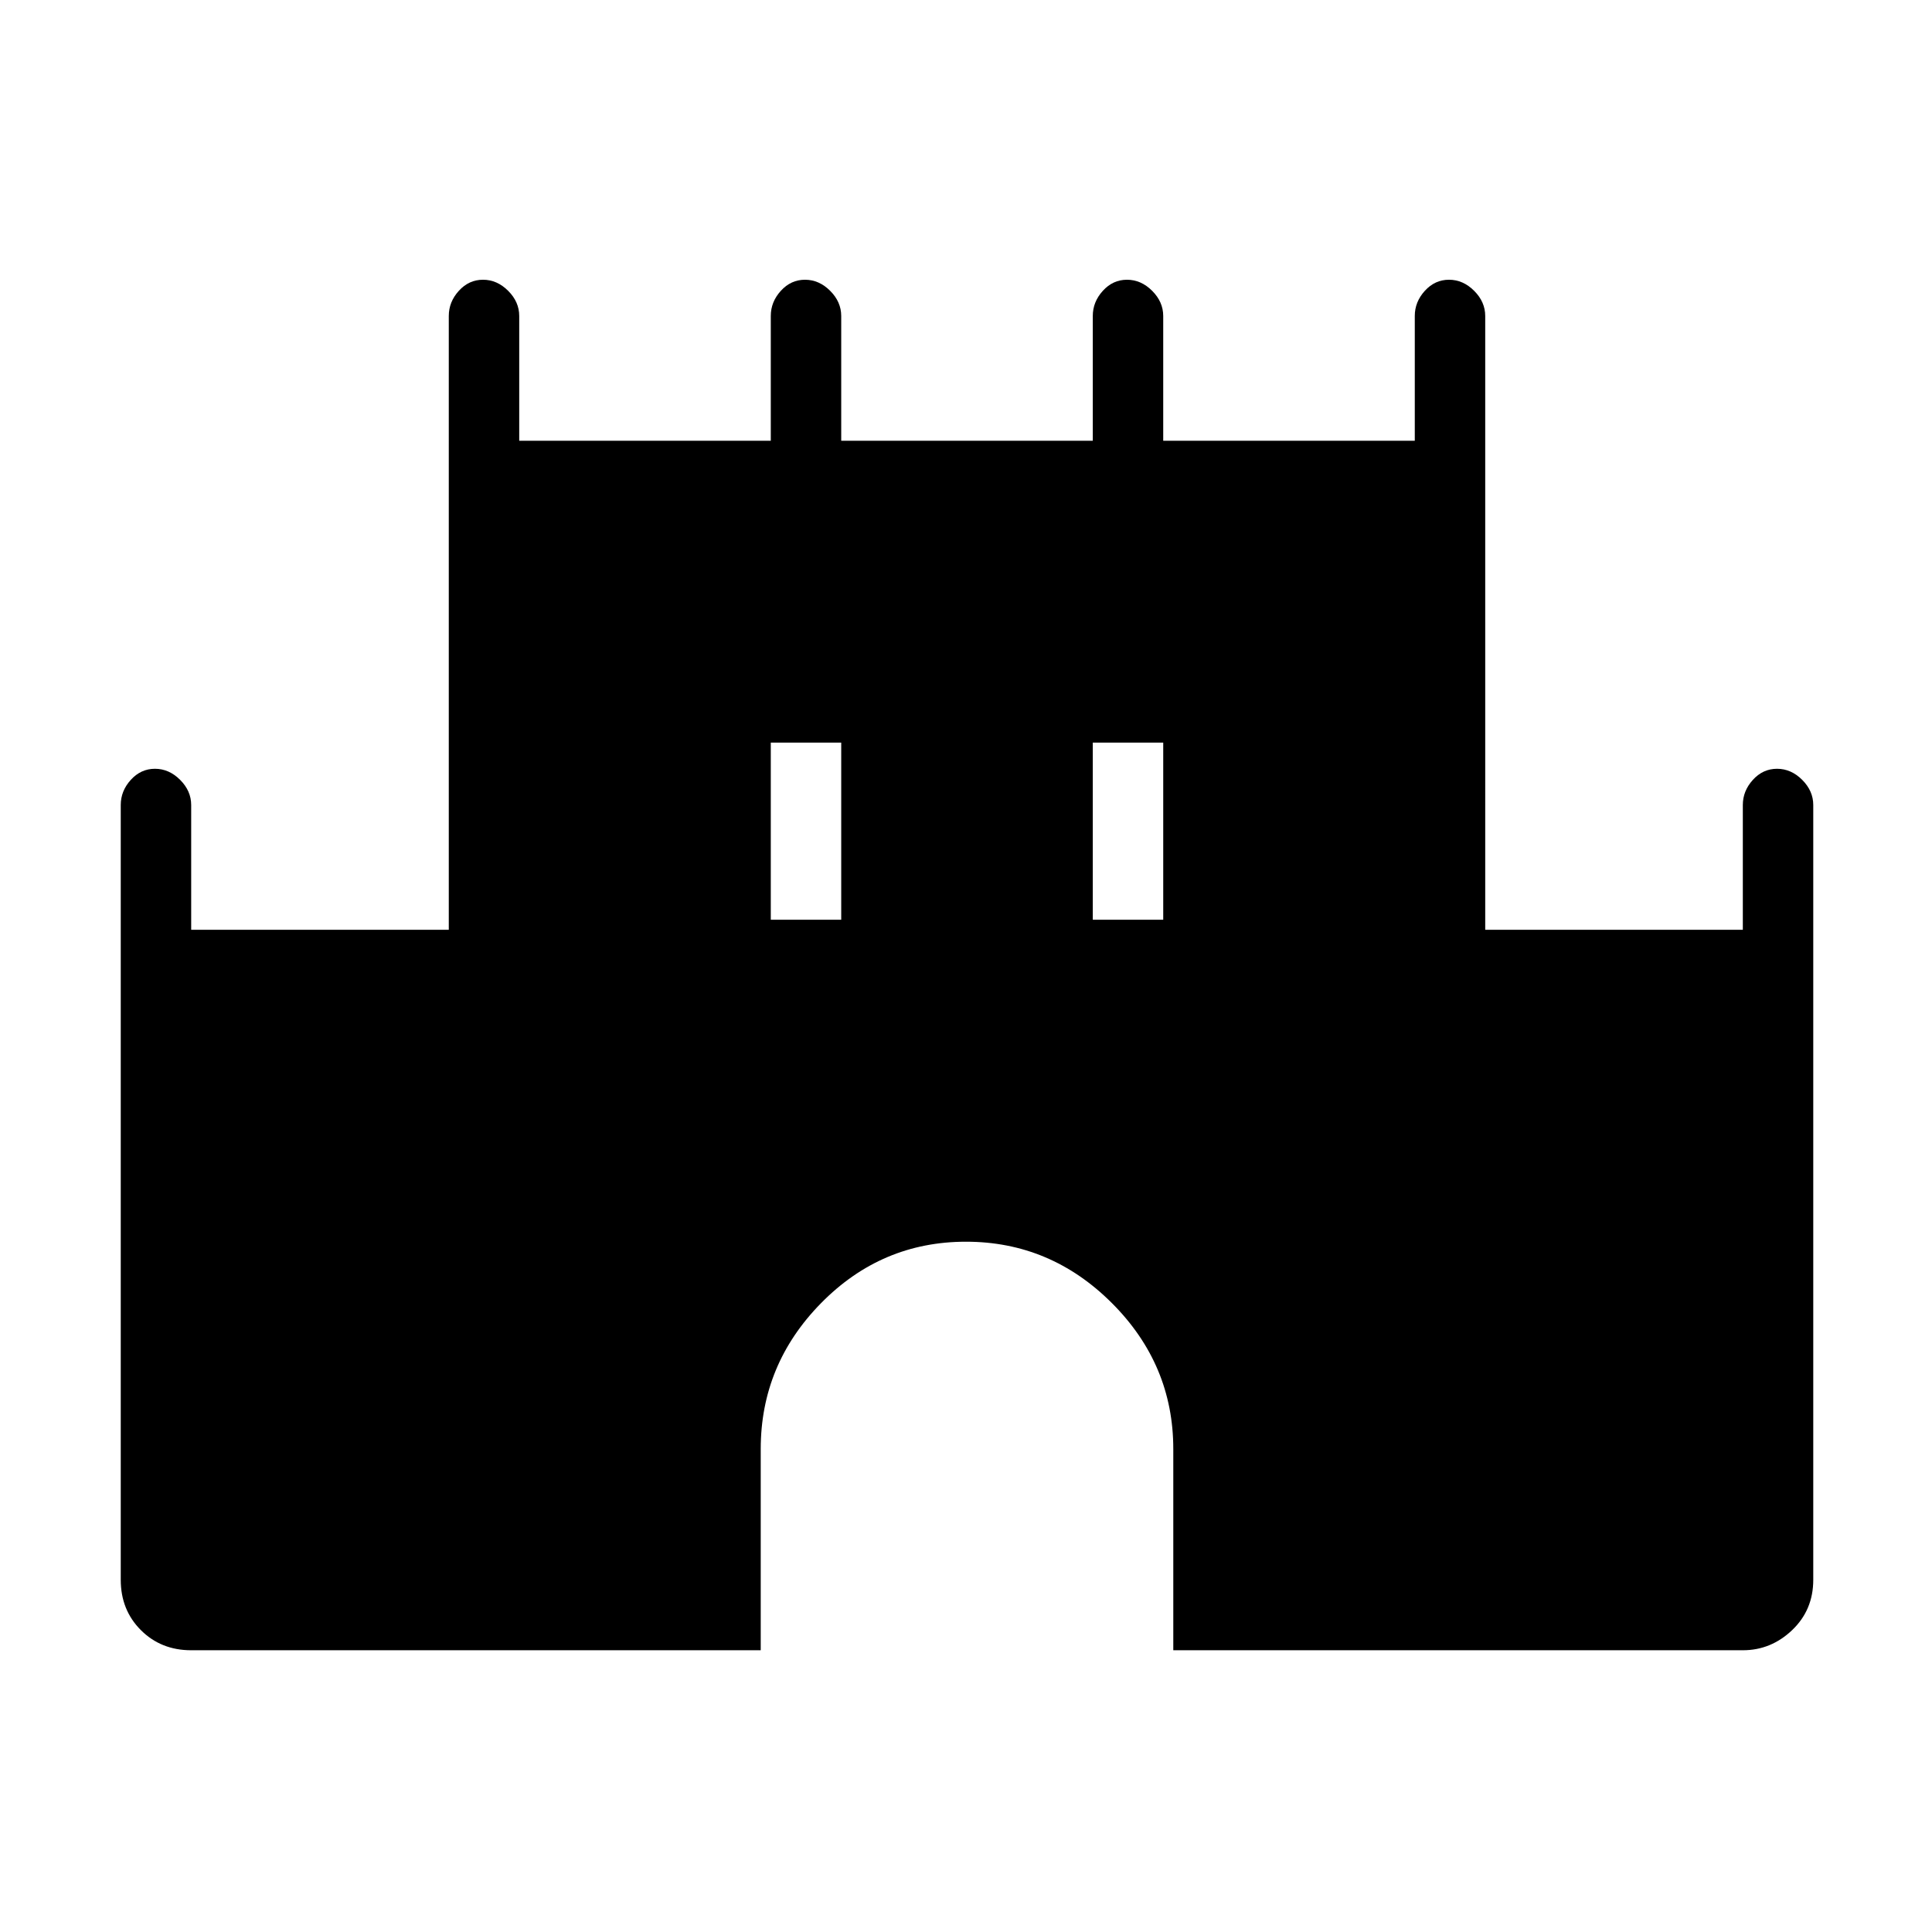 <svg xmlns="http://www.w3.org/2000/svg" height="48" width="48"><path d="M4.75 41Q4 41 3.5 40.5T3 39.25V20q0-.35.25-.625t.6-.275q.35 0 .625.275T4.75 20v3.1h6.4V7.85q0-.35.25-.625t.6-.275q.35 0 .625.275t.275.625v3.1h6.25v-3.1q0-.35.25-.625t.6-.275q.35 0 .625.275t.275.625v3.1h6.25v-3.1q0-.35.25-.625t.6-.275q.35 0 .625.275t.275.625v3.1h6.25v-3.1q0-.35.25-.625t.6-.275q.35 0 .625.275t.275.625V23.1h6.4V20q0-.35.25-.625t.6-.275q.35 0 .625.275t.275.625v19.25q0 .75-.525 1.25T43.3 41H29.15v-5q0-2.1-1.525-3.625T24 30.85q-2.1 0-3.6 1.525T18.9 36v5Zm14.4-18.15h1.75v-4.4h-1.75Zm8 0h1.75v-4.4h-1.75Z"/></svg>